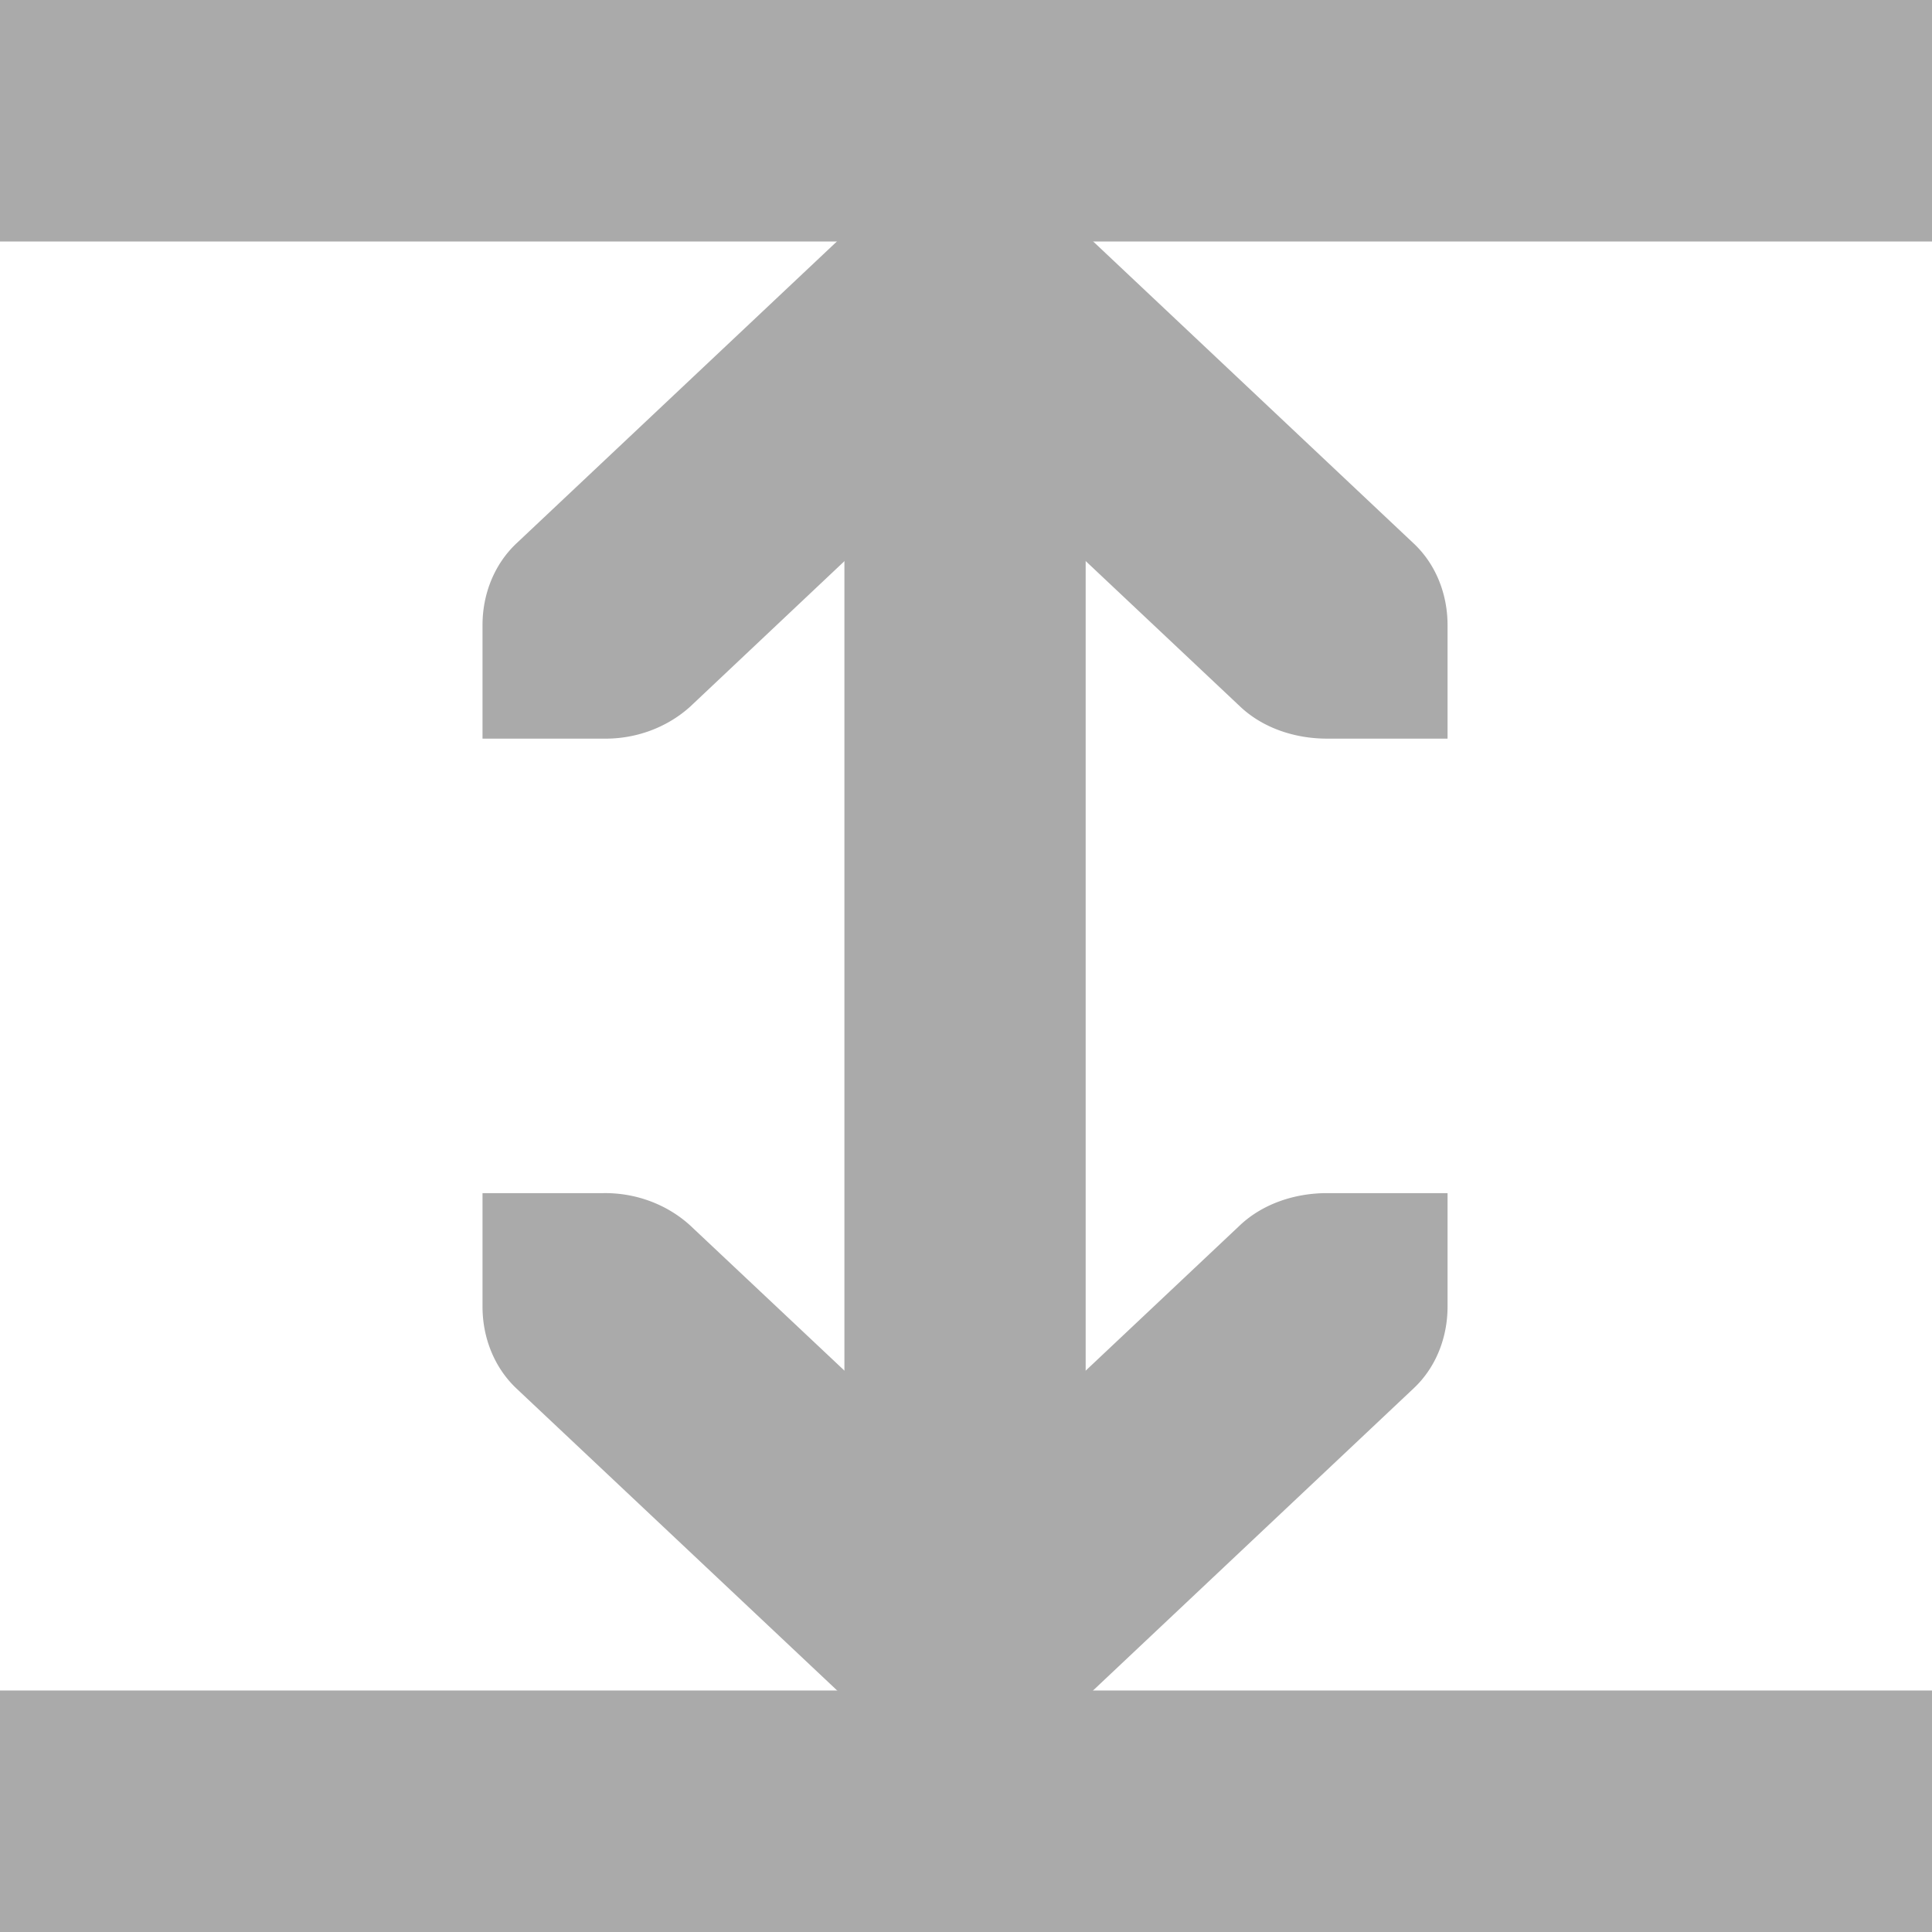 <svg xmlns="http://www.w3.org/2000/svg" width="16" height="16"><g fill="#aaaaaa" font-weight="400"><path d="M7 3v10h2V3z" overflow="visible" style="font-feature-settings:normal;font-variant-alternates:normal;font-variant-caps:normal;font-variant-ligatures:normal;font-variant-numeric:normal;font-variant-position:normal;isolation:auto;mix-blend-mode:normal;shape-padding:0;text-decoration-color:#000;text-decoration-line:none;text-decoration-style:solid;text-indent:0;text-orientation:mixed;text-transform:none" transform="matrix(.999 0 0 .941 0 .471)"/><path d="M4 10v1c0 .265.093.53.281.719l3.72 3.719 3.718-3.72c.188-.187.281-.453.281-.718v-1h-1c-.265 0-.53.093-.719.281l-2.28 2.281-2.282-2.28A1.015 1.015 0 0 0 5 10zm0-4V5c0-.265.093-.53.282-.719L8 .562l3.719 3.72c.188.187.281.453.281.718v1h-1c-.265 0-.53-.093-.718-.281L8 3.437 5.72 5.72A1.015 1.015 0 0 1 5 6z" overflow="visible" style="text-decoration-line:none;text-indent:0;text-transform:none" transform="matrix(.999 0 0 .941 0 .471)"/></g><path fill="#aaaaaa" d="M0 0h16v2H0zM0 14h16v2H0z"/></svg>